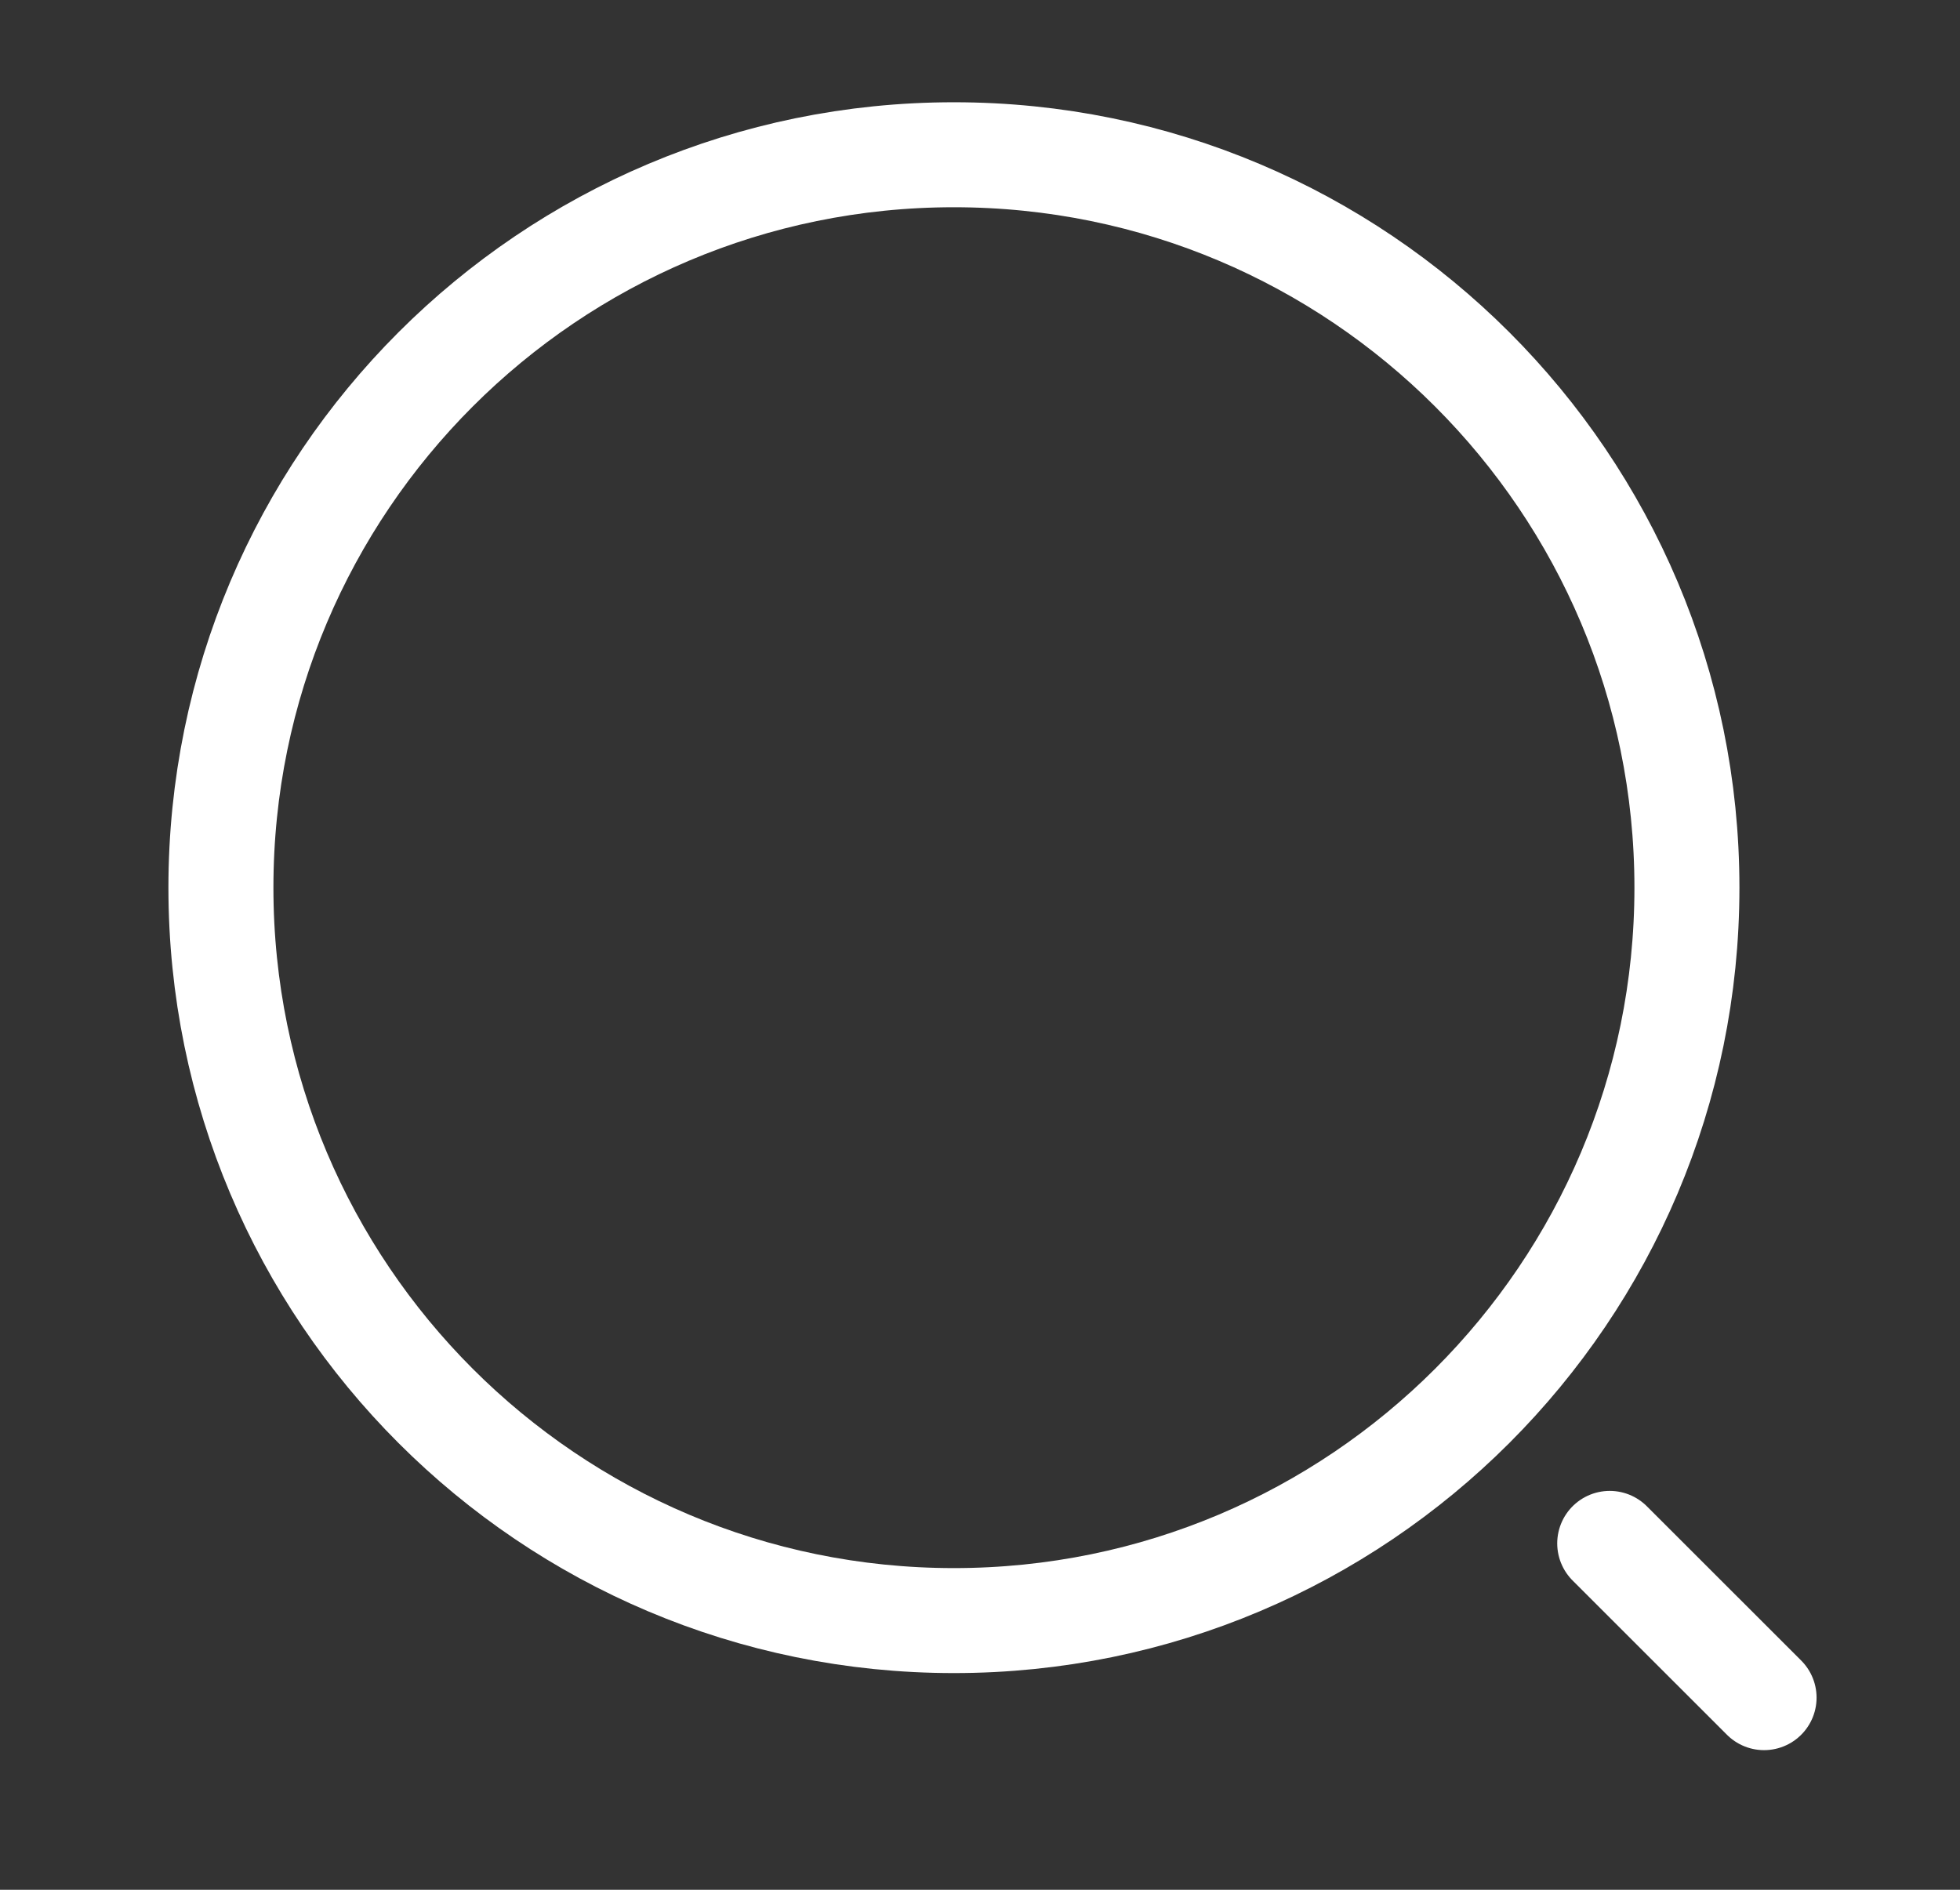 <svg width="28" height="27" viewBox="0 0 28 27" fill="none" xmlns="http://www.w3.org/2000/svg">
<rect x="0" y="0" width="28" height="27" fill="#333333" stroke="none"/>
<path d="M13.627 23.154C19.41 23.154 24.099 18.465 24.099 12.682C24.099 6.899 19.41 2.211 13.627 2.211C7.844 2.211 3.156 6.899 3.156 12.682C3.156 18.465 7.844 23.154 13.627 23.154Z" stroke="white" stroke-width="1.5" stroke-linecap="round" stroke-linejoin="round"/>
<path d="M25.201 24.255L22.996 22.051" stroke="white" stroke-width="1.5" stroke-linecap="round" stroke-linejoin="round"/>
</svg>
